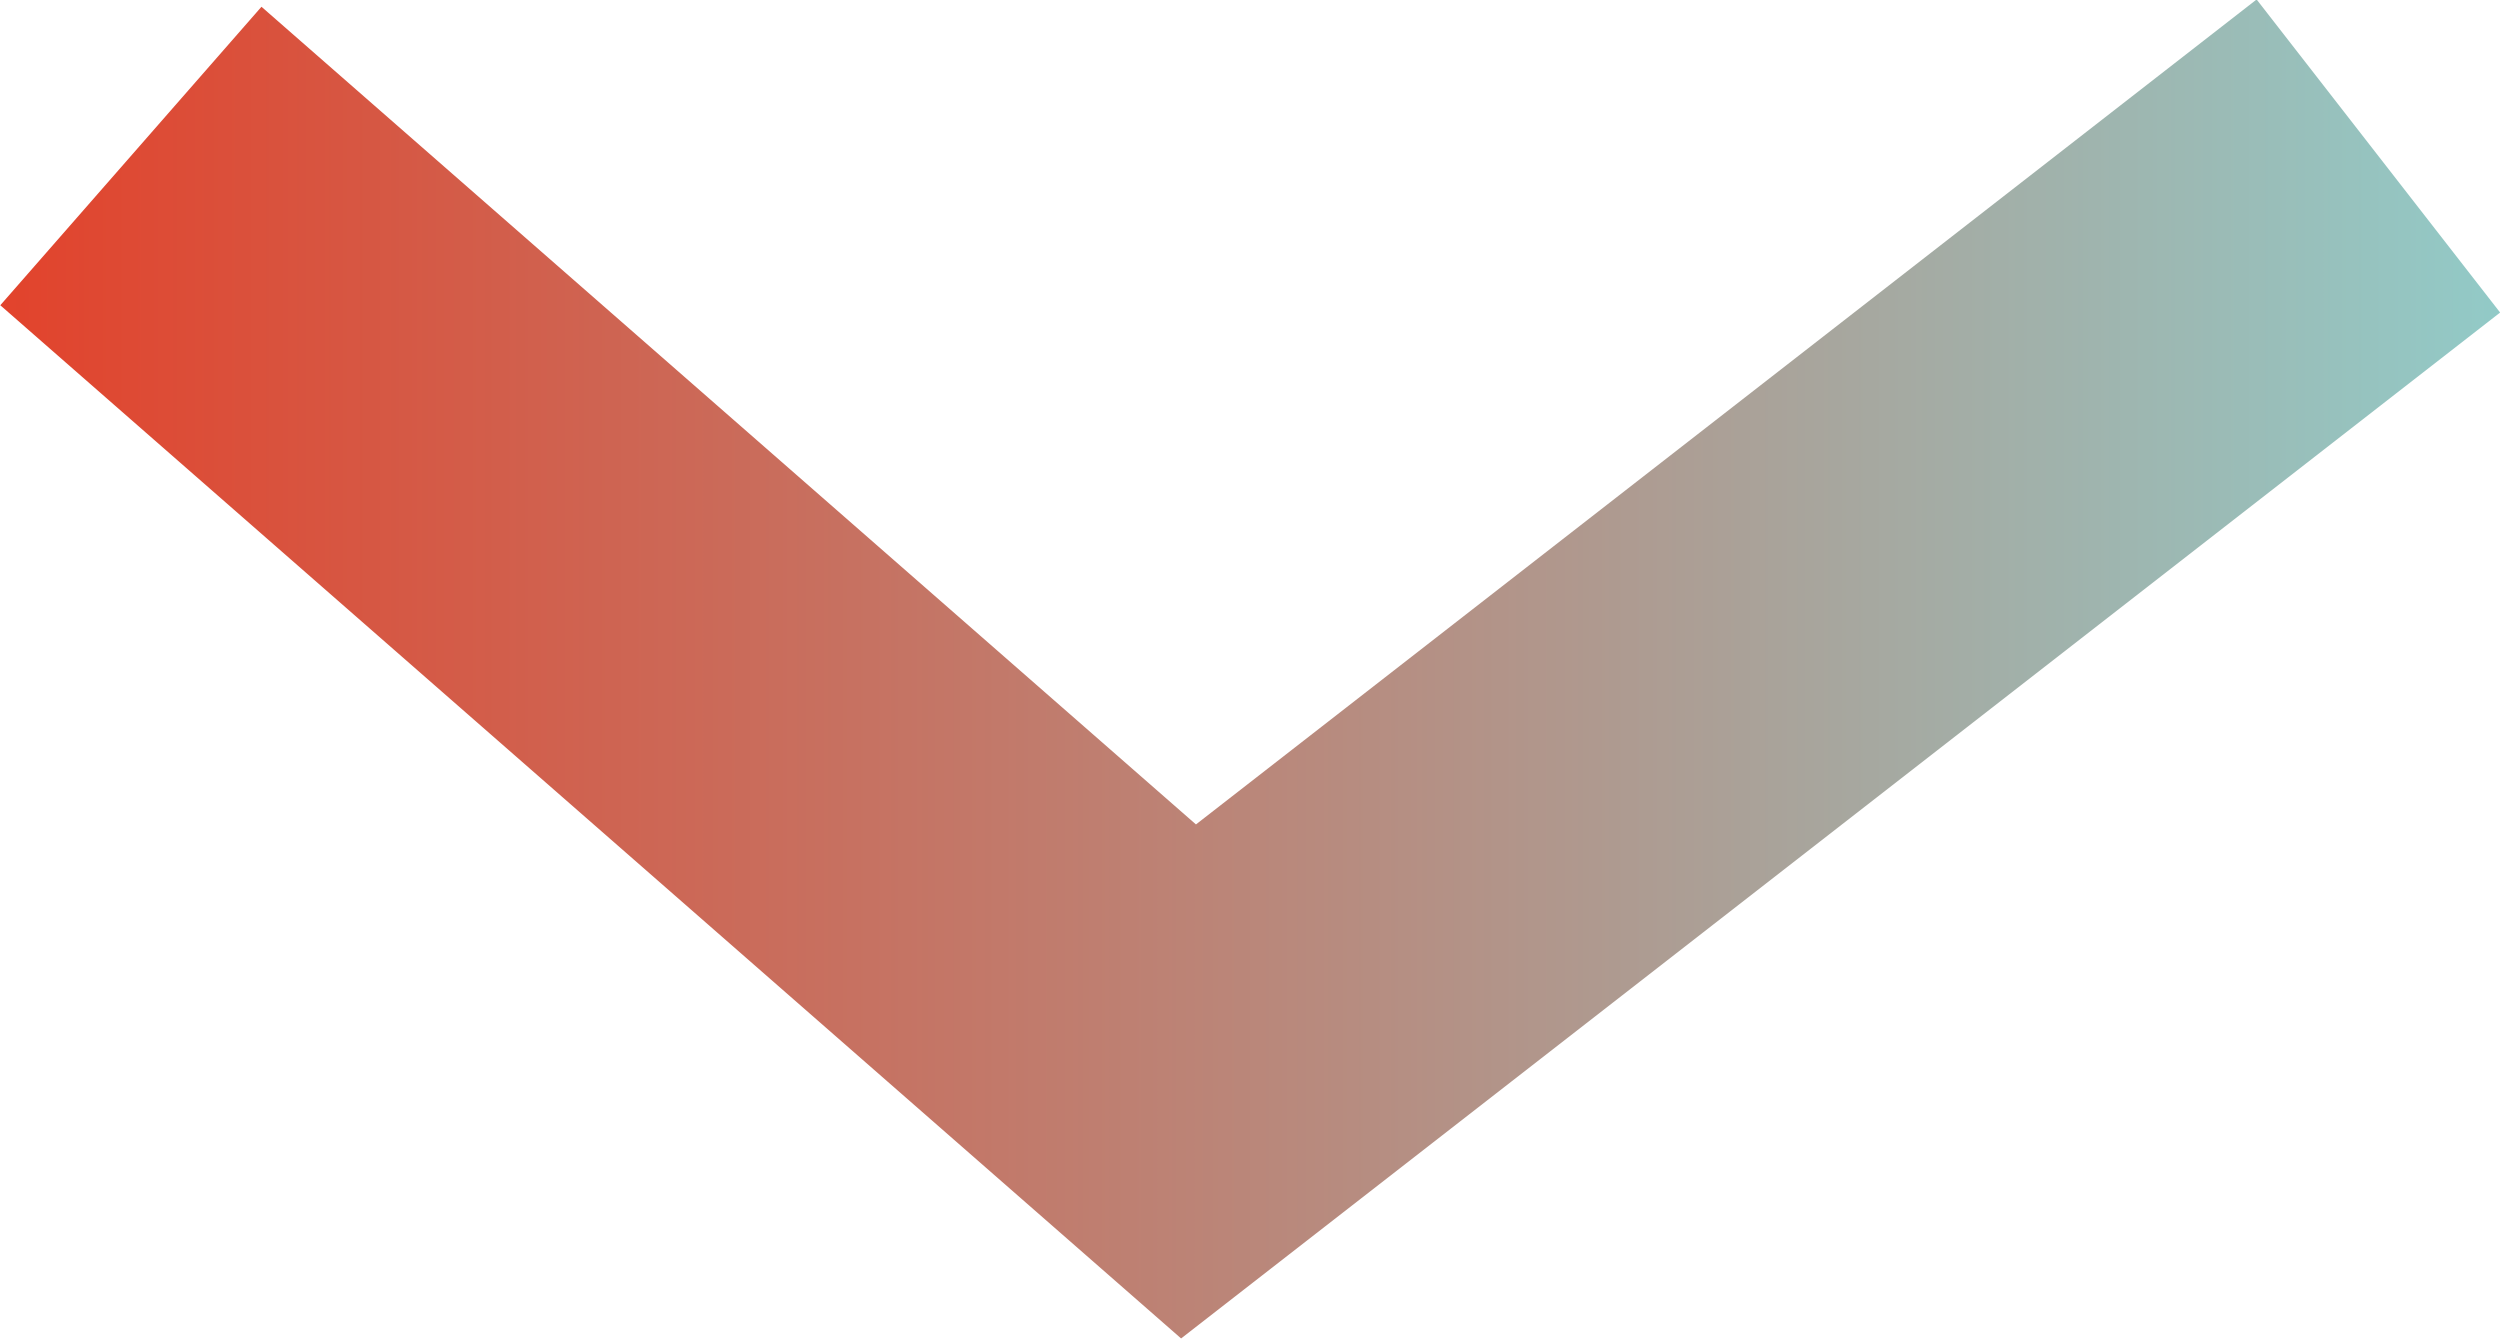 <svg xmlns="http://www.w3.org/2000/svg" xmlns:xlink="http://www.w3.org/1999/xlink" viewBox="0 0 18.91 10.13"><defs><style>.cls-1{fill:none;stroke-miterlimit:10;stroke-width:3px;stroke:url(#linear-gradient);}</style><linearGradient id="linear-gradient" y1="5.06" x2="18.91" y2="5.06" gradientUnits="userSpaceOnUse"><stop offset="0" stop-color="#e2432c"/><stop offset="1" stop-color="#92cac7"/></linearGradient></defs><title>scrollArrow</title><g id="Layer_2" data-name="Layer 2"><g id="scroll"><polyline class="cls-1" points="0.99 1.18 8.99 8.18 17.99 1.18"/></g></g></svg>